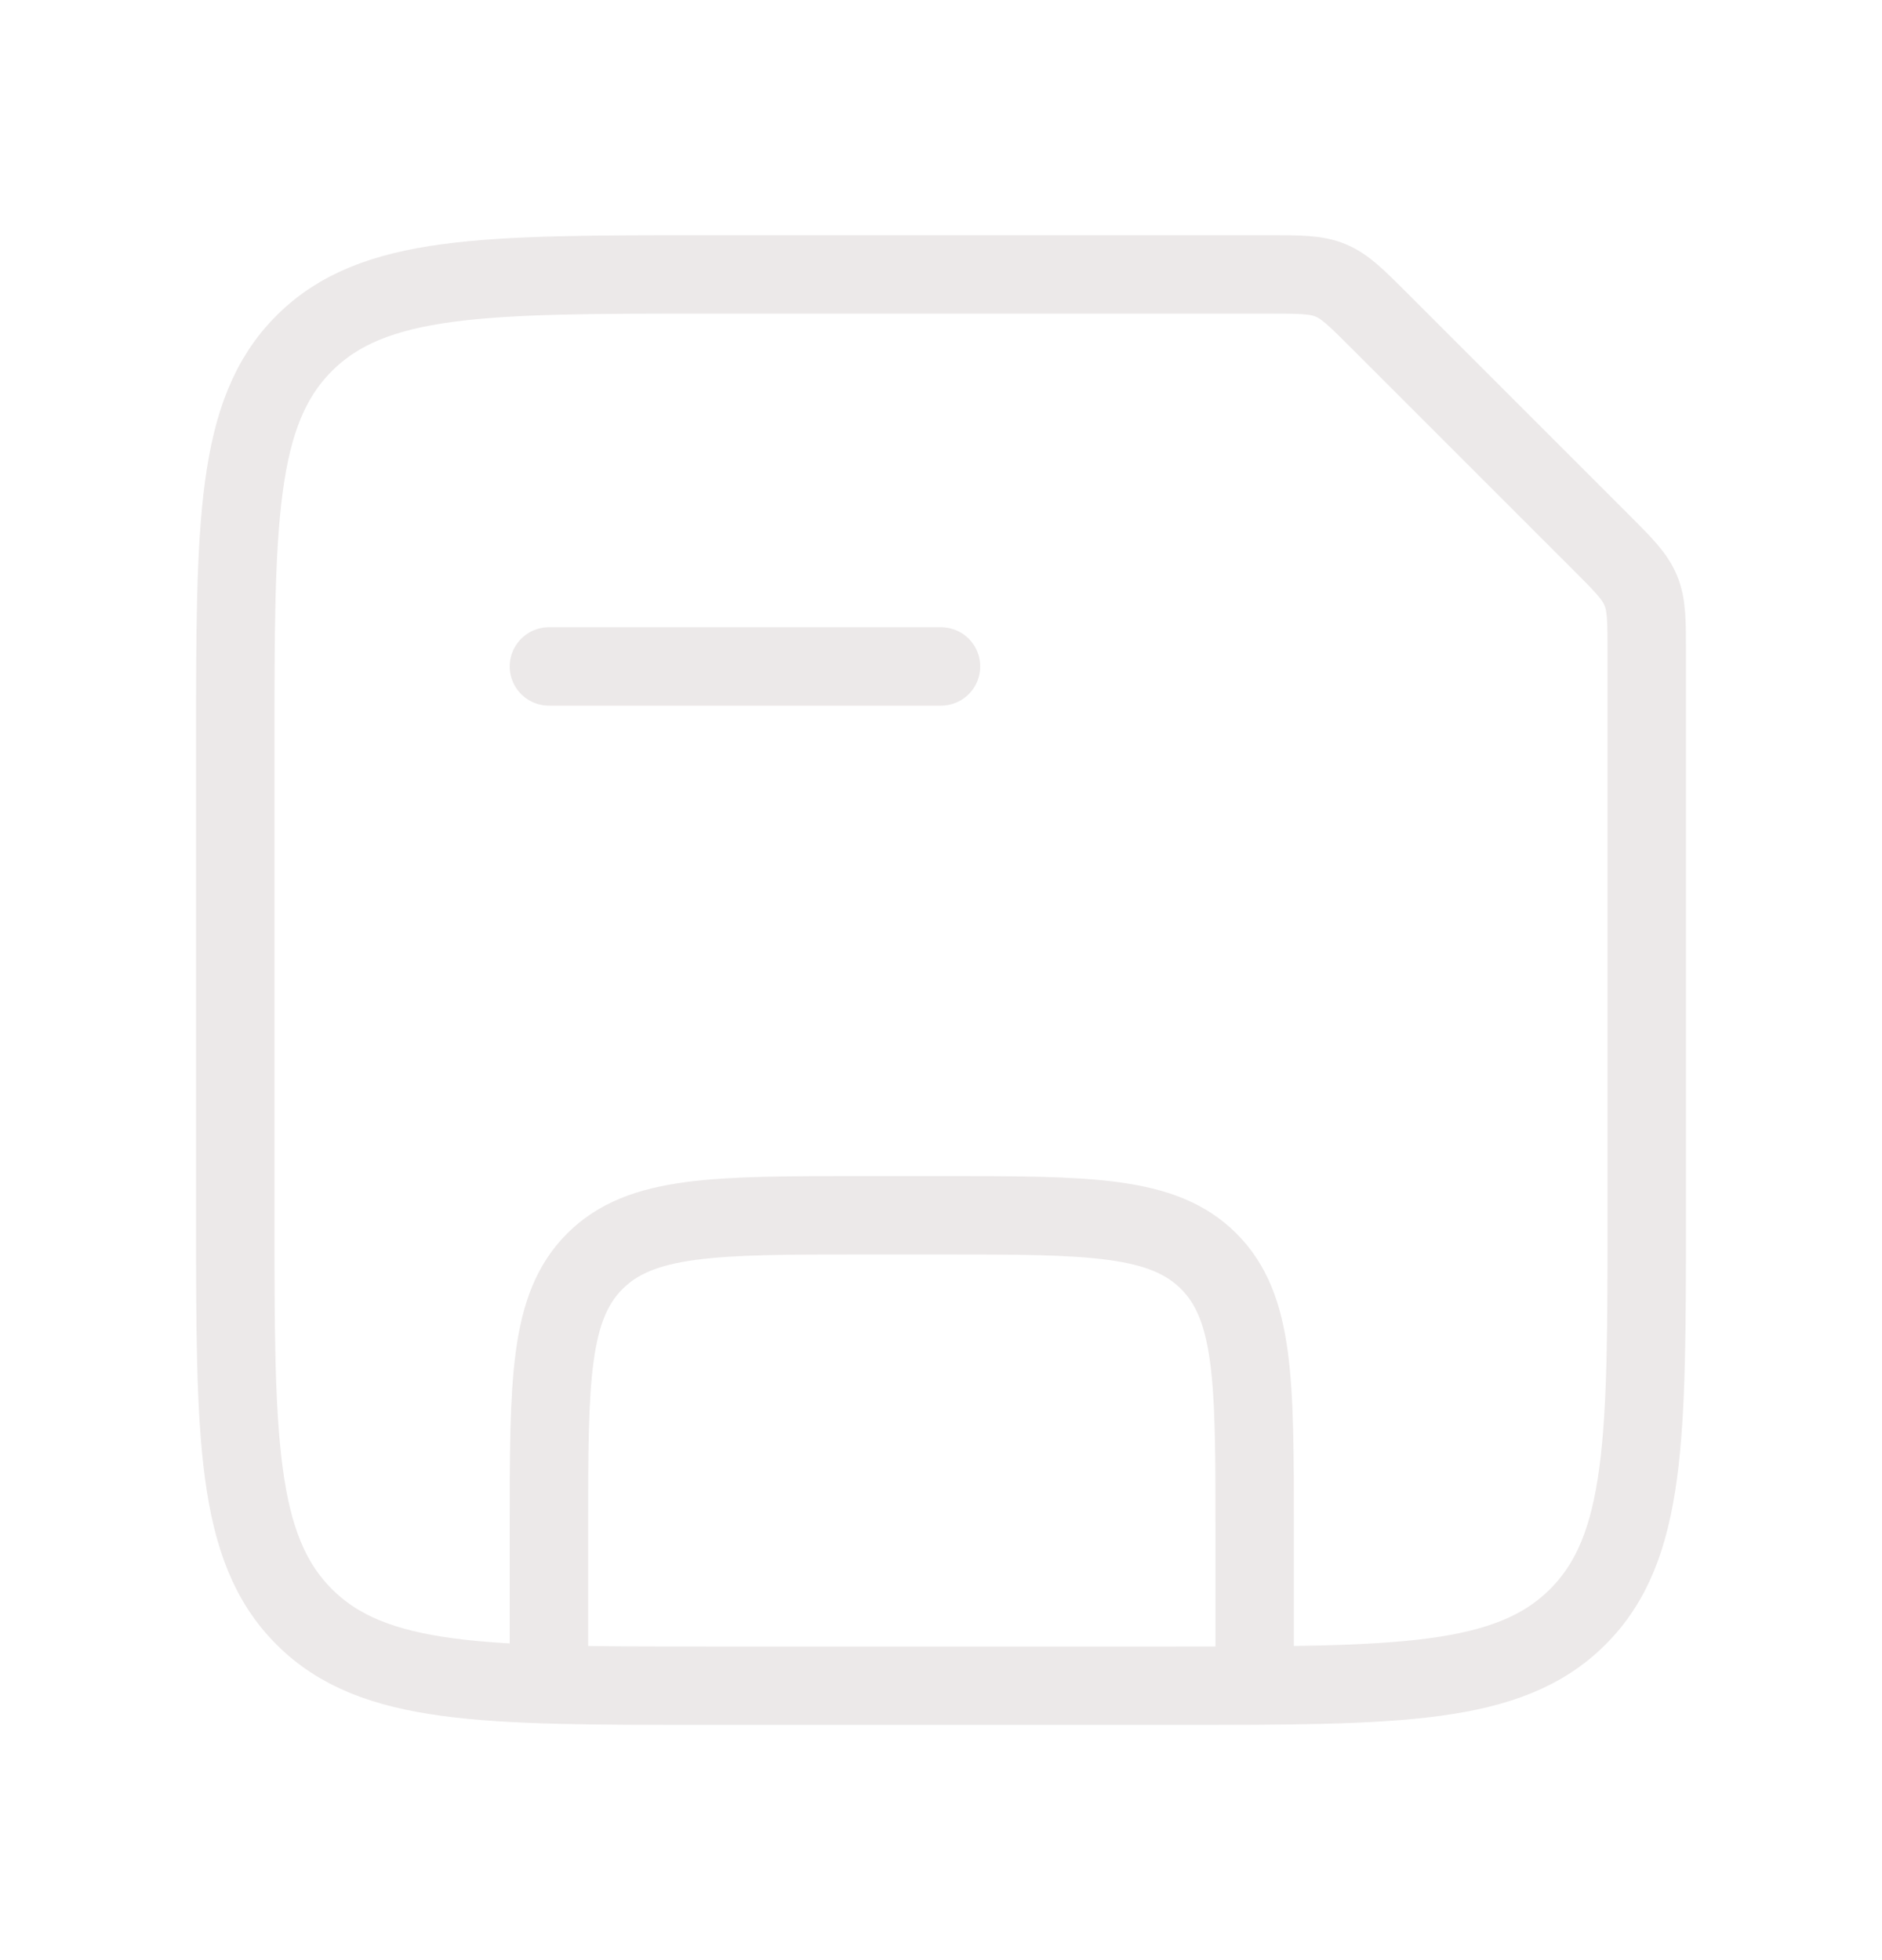 <svg width="24" height="25" viewBox="0 0 24 25" fill="none" xmlns="http://www.w3.org/2000/svg">
<path d="M16 21.5V19.5C16 17.614 16 16.672 15.414 16.086C14.828 15.5 13.886 15.5 12 15.5H11C9.114 15.5 8.172 15.5 7.586 16.086C7 16.672 7 17.614 7 19.5V21.5" stroke="#ECE9E9"/>
<path d="M7 8.5H12" stroke="#ECE9E9" stroke-linecap="round"/>
<path d="M3 9.5C3 6.672 3 5.257 3.879 4.379C4.757 3.5 6.172 3.5 9 3.5H16.172C16.58 3.5 16.785 3.5 16.968 3.576C17.152 3.652 17.297 3.797 17.586 4.086L20.414 6.914C20.703 7.203 20.848 7.348 20.924 7.532C21 7.715 21 7.92 21 8.328V15.5C21 18.328 21 19.743 20.121 20.621C19.243 21.5 17.828 21.5 15 21.5H9C6.172 21.5 4.757 21.5 3.879 20.621C3 19.743 3 18.328 3 15.5V9.5Z" stroke="#ECE9E9"/>
</svg>
